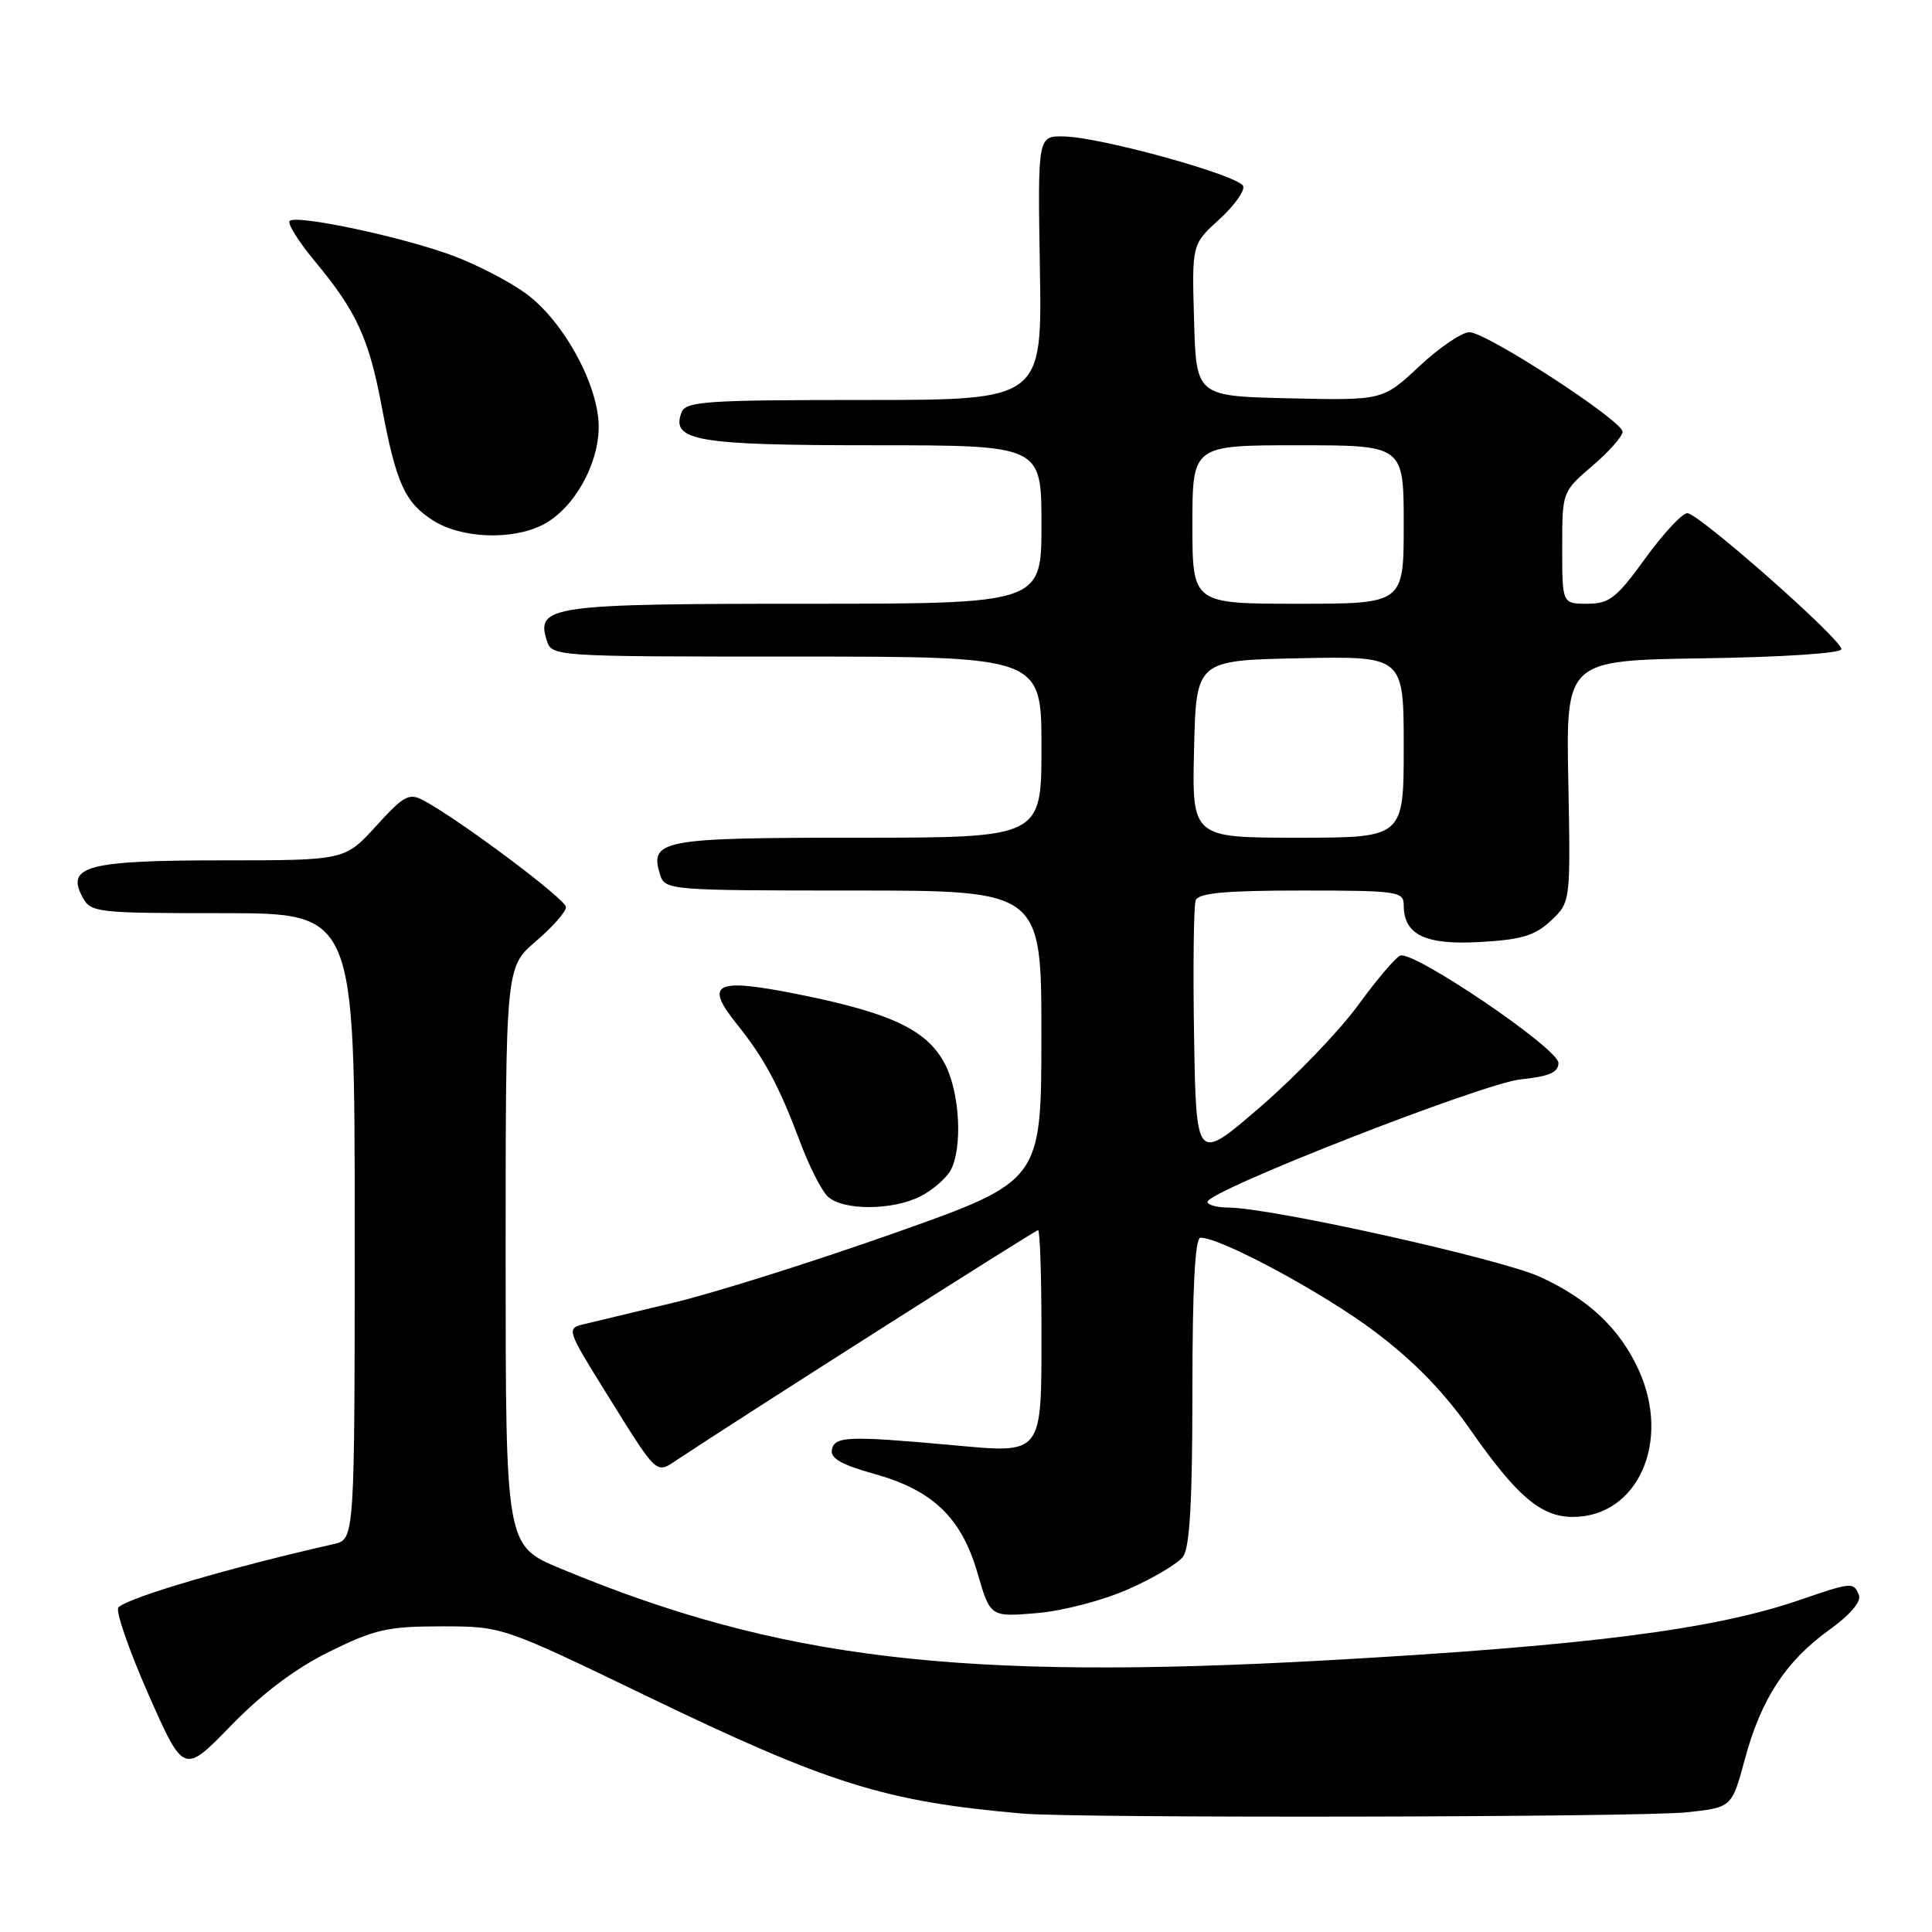 <?xml version="1.0" encoding="UTF-8" standalone="no"?>
<!DOCTYPE svg PUBLIC "-//W3C//DTD SVG 1.1//EN" "http://www.w3.org/Graphics/SVG/1.1/DTD/svg11.dtd" >
<svg xmlns="http://www.w3.org/2000/svg" xmlns:xlink="http://www.w3.org/1999/xlink" version="1.1" viewBox="0 0 256 256">
 <g >
 <path fill="currentColor"
d=" M 223.49 240.14 C 229.48 239.50 229.48 239.50 231.20 233.11 C 233.35 225.13 236.62 220.12 242.37 215.98 C 245.12 214.01 246.64 212.23 246.32 211.38 C 245.63 209.61 245.41 209.62 238.52 211.99 C 227.09 215.93 210.31 218.07 176.00 219.99 C 127.12 222.73 103.16 219.86 74.25 207.83 C 67.00 204.81 67.00 204.81 67.00 166.48 C 67.00 128.16 67.00 128.16 71.00 124.73 C 73.20 122.85 75.00 120.81 75.00 120.20 C 75.00 119.17 60.96 108.66 56.14 106.07 C 54.20 105.03 53.52 105.40 49.83 109.46 C 45.69 114.00 45.69 114.00 29.54 114.00 C 11.65 114.00 8.73 114.76 10.91 118.83 C 12.03 120.93 12.64 121.00 29.54 121.00 C 47.00 121.00 47.00 121.00 47.00 162.48 C 47.00 203.96 47.00 203.96 44.25 204.59 C 30.53 207.70 17.20 211.61 15.70 212.97 C 15.26 213.37 17.03 218.51 19.62 224.40 C 24.34 235.11 24.34 235.11 30.62 228.64 C 34.81 224.33 39.15 221.07 43.68 218.84 C 49.66 215.89 51.40 215.50 58.50 215.50 C 66.54 215.50 66.54 215.50 85.52 224.66 C 109.87 236.41 117.21 238.71 135.50 240.31 C 142.70 240.94 217.35 240.80 223.49 240.14 Z  M 149.50 210.58 C 152.80 209.13 156.06 207.19 156.75 206.28 C 157.65 205.08 158.00 199.01 158.00 184.31 C 158.00 170.60 158.35 164.00 159.07 164.00 C 161.78 164.00 175.25 171.25 182.11 176.40 C 187.34 180.33 191.32 184.42 194.86 189.49 C 201.01 198.29 204.20 201.00 208.41 201.00 C 217.01 201.00 221.48 191.00 217.12 181.50 C 214.62 176.04 210.52 172.17 204.11 169.21 C 198.92 166.82 168.40 160.02 162.75 160.01 C 161.24 160.00 160.00 159.66 160.00 159.25 C 160.01 157.80 196.46 143.55 201.50 143.02 C 205.29 142.63 206.50 142.10 206.50 140.84 C 206.50 138.94 187.33 125.94 185.54 126.62 C 184.92 126.86 182.41 129.82 179.96 133.19 C 177.50 136.56 171.68 142.63 167.00 146.67 C 158.50 154.02 158.50 154.02 158.22 137.30 C 158.07 128.10 158.17 119.99 158.44 119.29 C 158.81 118.33 162.36 118.00 172.47 118.00 C 185.17 118.00 186.00 118.12 186.00 119.93 C 186.00 123.87 188.83 125.24 196.13 124.82 C 201.62 124.51 203.39 123.98 205.51 121.99 C 208.11 119.54 208.11 119.54 207.81 103.52 C 207.50 87.50 207.50 87.50 225.75 87.23 C 236.20 87.07 244.00 86.56 244.00 86.02 C 244.00 84.70 225.07 68.00 223.58 68.00 C 222.90 68.00 220.39 70.70 218.00 74.00 C 214.19 79.26 213.24 80.00 210.33 80.00 C 207.00 80.00 207.00 80.00 207.00 72.58 C 207.00 65.16 207.00 65.16 211.00 61.73 C 213.20 59.85 215.00 57.81 215.00 57.21 C 215.00 55.75 196.99 44.04 194.71 44.02 C 193.72 44.01 190.73 46.04 188.07 48.53 C 183.22 53.06 183.22 53.06 170.86 52.78 C 158.50 52.50 158.50 52.50 158.22 42.44 C 157.93 32.38 157.93 32.38 161.52 29.11 C 163.50 27.32 164.94 25.32 164.73 24.67 C 164.28 23.28 146.01 18.20 141.00 18.08 C 137.50 18.00 137.50 18.00 137.79 35.50 C 138.09 53.00 138.09 53.00 114.51 53.00 C 93.56 53.00 90.87 53.18 90.31 54.64 C 88.86 58.41 92.30 59.00 115.69 59.00 C 138.00 59.00 138.00 59.00 138.00 69.50 C 138.00 80.00 138.00 80.00 106.69 80.00 C 73.03 80.00 71.00 80.29 72.44 84.83 C 73.13 87.00 73.15 87.00 105.57 87.00 C 138.00 87.00 138.00 87.00 138.00 99.00 C 138.00 111.00 138.00 111.00 113.62 111.00 C 87.56 111.00 86.01 111.29 87.48 115.95 C 88.12 117.94 88.82 118.00 113.07 118.00 C 138.00 118.00 138.00 118.00 137.99 137.25 C 137.98 156.50 137.98 156.50 118.54 163.38 C 107.84 167.16 94.69 171.31 89.30 172.60 C 83.91 173.89 78.49 175.19 77.25 175.49 C 75.08 176.02 75.17 176.30 80.13 184.27 C 87.32 195.81 86.82 195.35 89.89 193.32 C 98.63 187.52 137.18 163.00 137.55 163.00 C 137.80 163.00 138.00 169.02 138.00 176.38 C 138.00 192.93 138.26 192.59 126.22 191.49 C 112.44 190.24 110.59 190.30 110.23 192.08 C 110.00 193.23 111.48 194.08 115.82 195.29 C 123.61 197.46 127.39 201.08 129.53 208.46 C 131.22 214.26 131.22 214.26 137.36 213.75 C 140.81 213.46 146.13 212.07 149.50 210.58 Z  M 122.02 158.49 C 123.63 157.66 125.40 156.11 125.97 155.06 C 127.56 152.09 127.19 144.87 125.25 141.07 C 122.96 136.58 118.32 134.31 106.41 131.88 C 94.73 129.50 93.20 130.17 97.66 135.73 C 101.27 140.22 103.25 143.92 106.06 151.42 C 107.20 154.49 108.82 157.68 109.64 158.50 C 111.58 160.43 118.27 160.43 122.02 158.49 Z  M 71.95 69.52 C 76.01 67.43 79.33 61.59 79.33 56.55 C 79.33 51.04 74.65 42.49 69.64 38.86 C 67.52 37.32 63.25 35.10 60.14 33.93 C 53.64 31.46 39.27 28.39 38.38 29.28 C 38.05 29.61 39.58 32.05 41.78 34.69 C 47.23 41.25 48.88 44.84 50.57 53.82 C 52.49 64.04 53.63 66.56 57.36 68.95 C 61.11 71.36 67.89 71.62 71.95 69.52 Z  M 158.22 99.25 C 158.50 87.50 158.50 87.50 172.25 87.22 C 186.00 86.94 186.00 86.94 186.00 98.97 C 186.00 111.00 186.00 111.00 171.97 111.00 C 157.94 111.00 157.94 111.00 158.22 99.25 Z  M 158.00 69.50 C 158.00 59.00 158.00 59.00 172.00 59.00 C 186.00 59.00 186.00 59.00 186.00 69.50 C 186.00 80.00 186.00 80.00 172.00 80.00 C 158.00 80.00 158.00 80.00 158.00 69.50 Z "/>
</g>
</svg>
